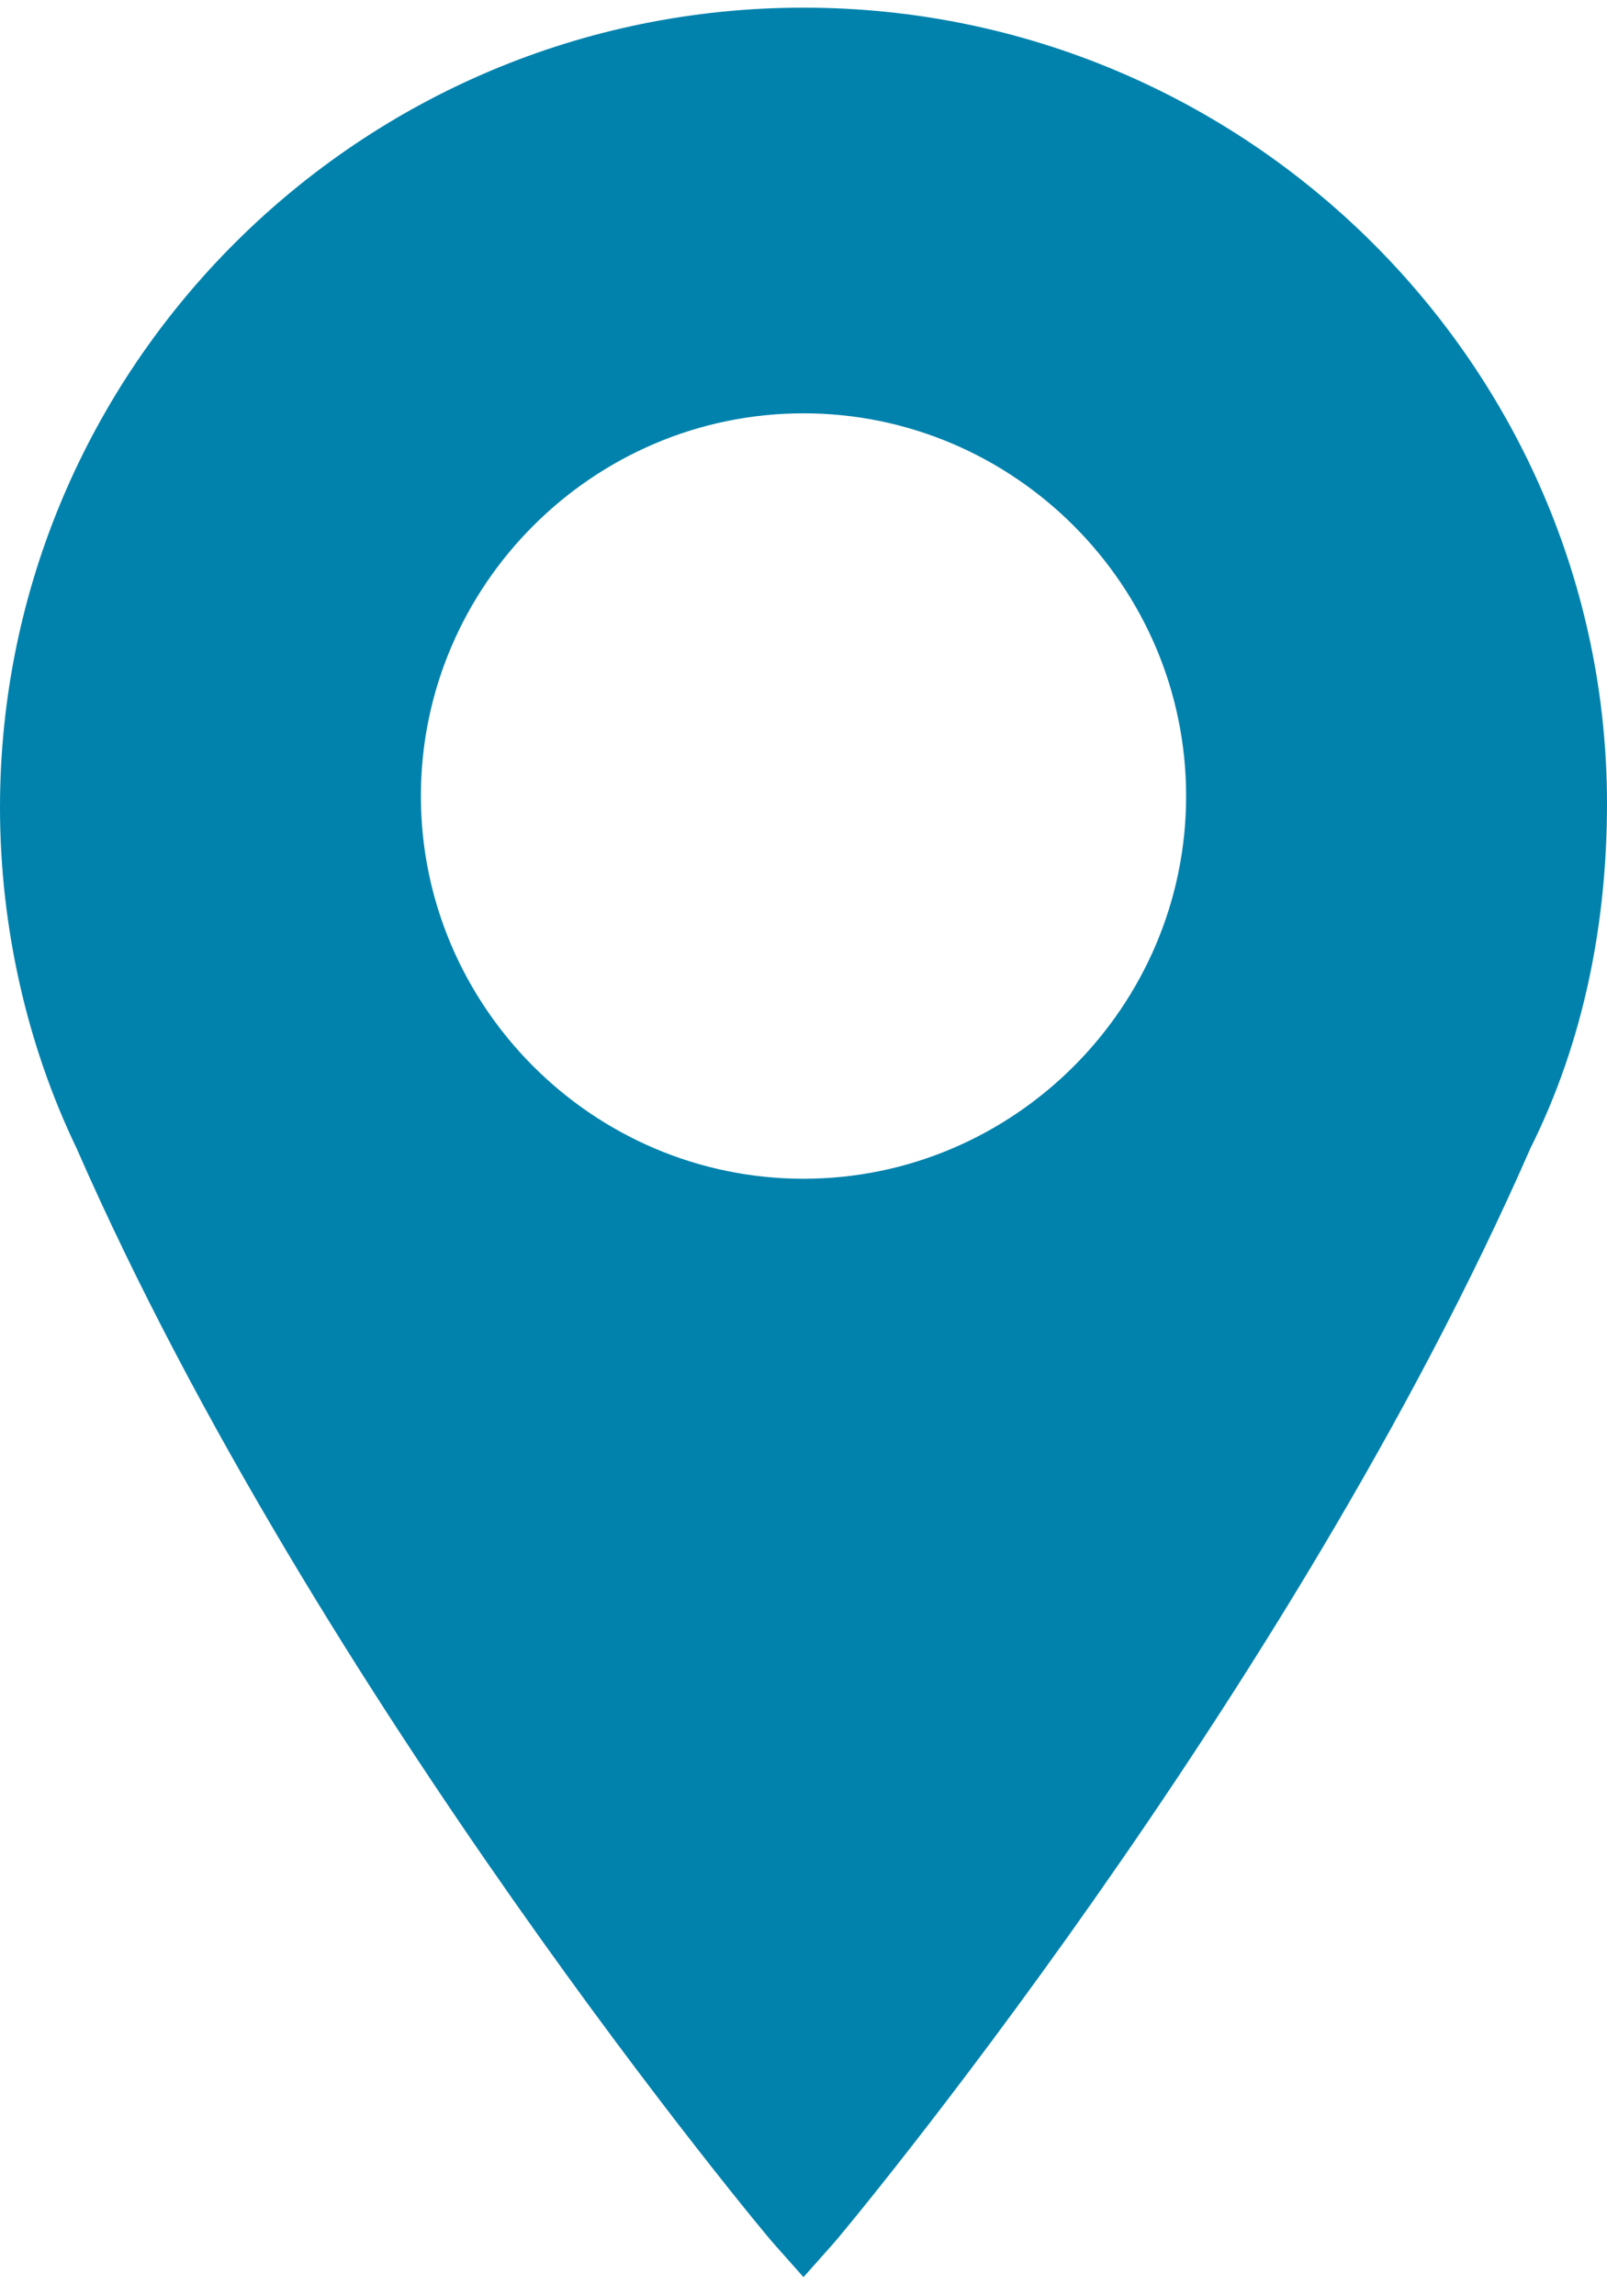 <?xml version="1.0" encoding="utf-8"?>
<!-- Generator: Adobe Illustrator 18.1.1, SVG Export Plug-In . SVG Version: 6.00 Build 0)  -->
<svg version="1.1" id="Layer_1" xmlns="http://www.w3.org/2000/svg" xmlns:xlink="http://www.w3.org/1999/xlink" x="0px" y="0px"
	 viewBox="0 0 42 60" enable-background="new 0 0 42 60" xml:space="preserve">
<path fill="#0082AD" d="M21,0.2C9.4,0.2,0,9.6,0,21.1c0,3.1,0.7,6.2,2,8.9c6.3,14.4,18.1,28.5,18.2,28.6l0.8,0.9l0.8-0.9
	C21.9,58.5,33.7,44.4,40,30c1.4-2.8,2-5.9,2-9C42,9.6,32.6,0.2,21,0.2z M21,30.8c-5.5,0-10-4.5-10-10s4.5-10,10-10
	c5.5,0,10,4.5,10,10S26.5,30.8,21,30.8z"/>
</svg>

